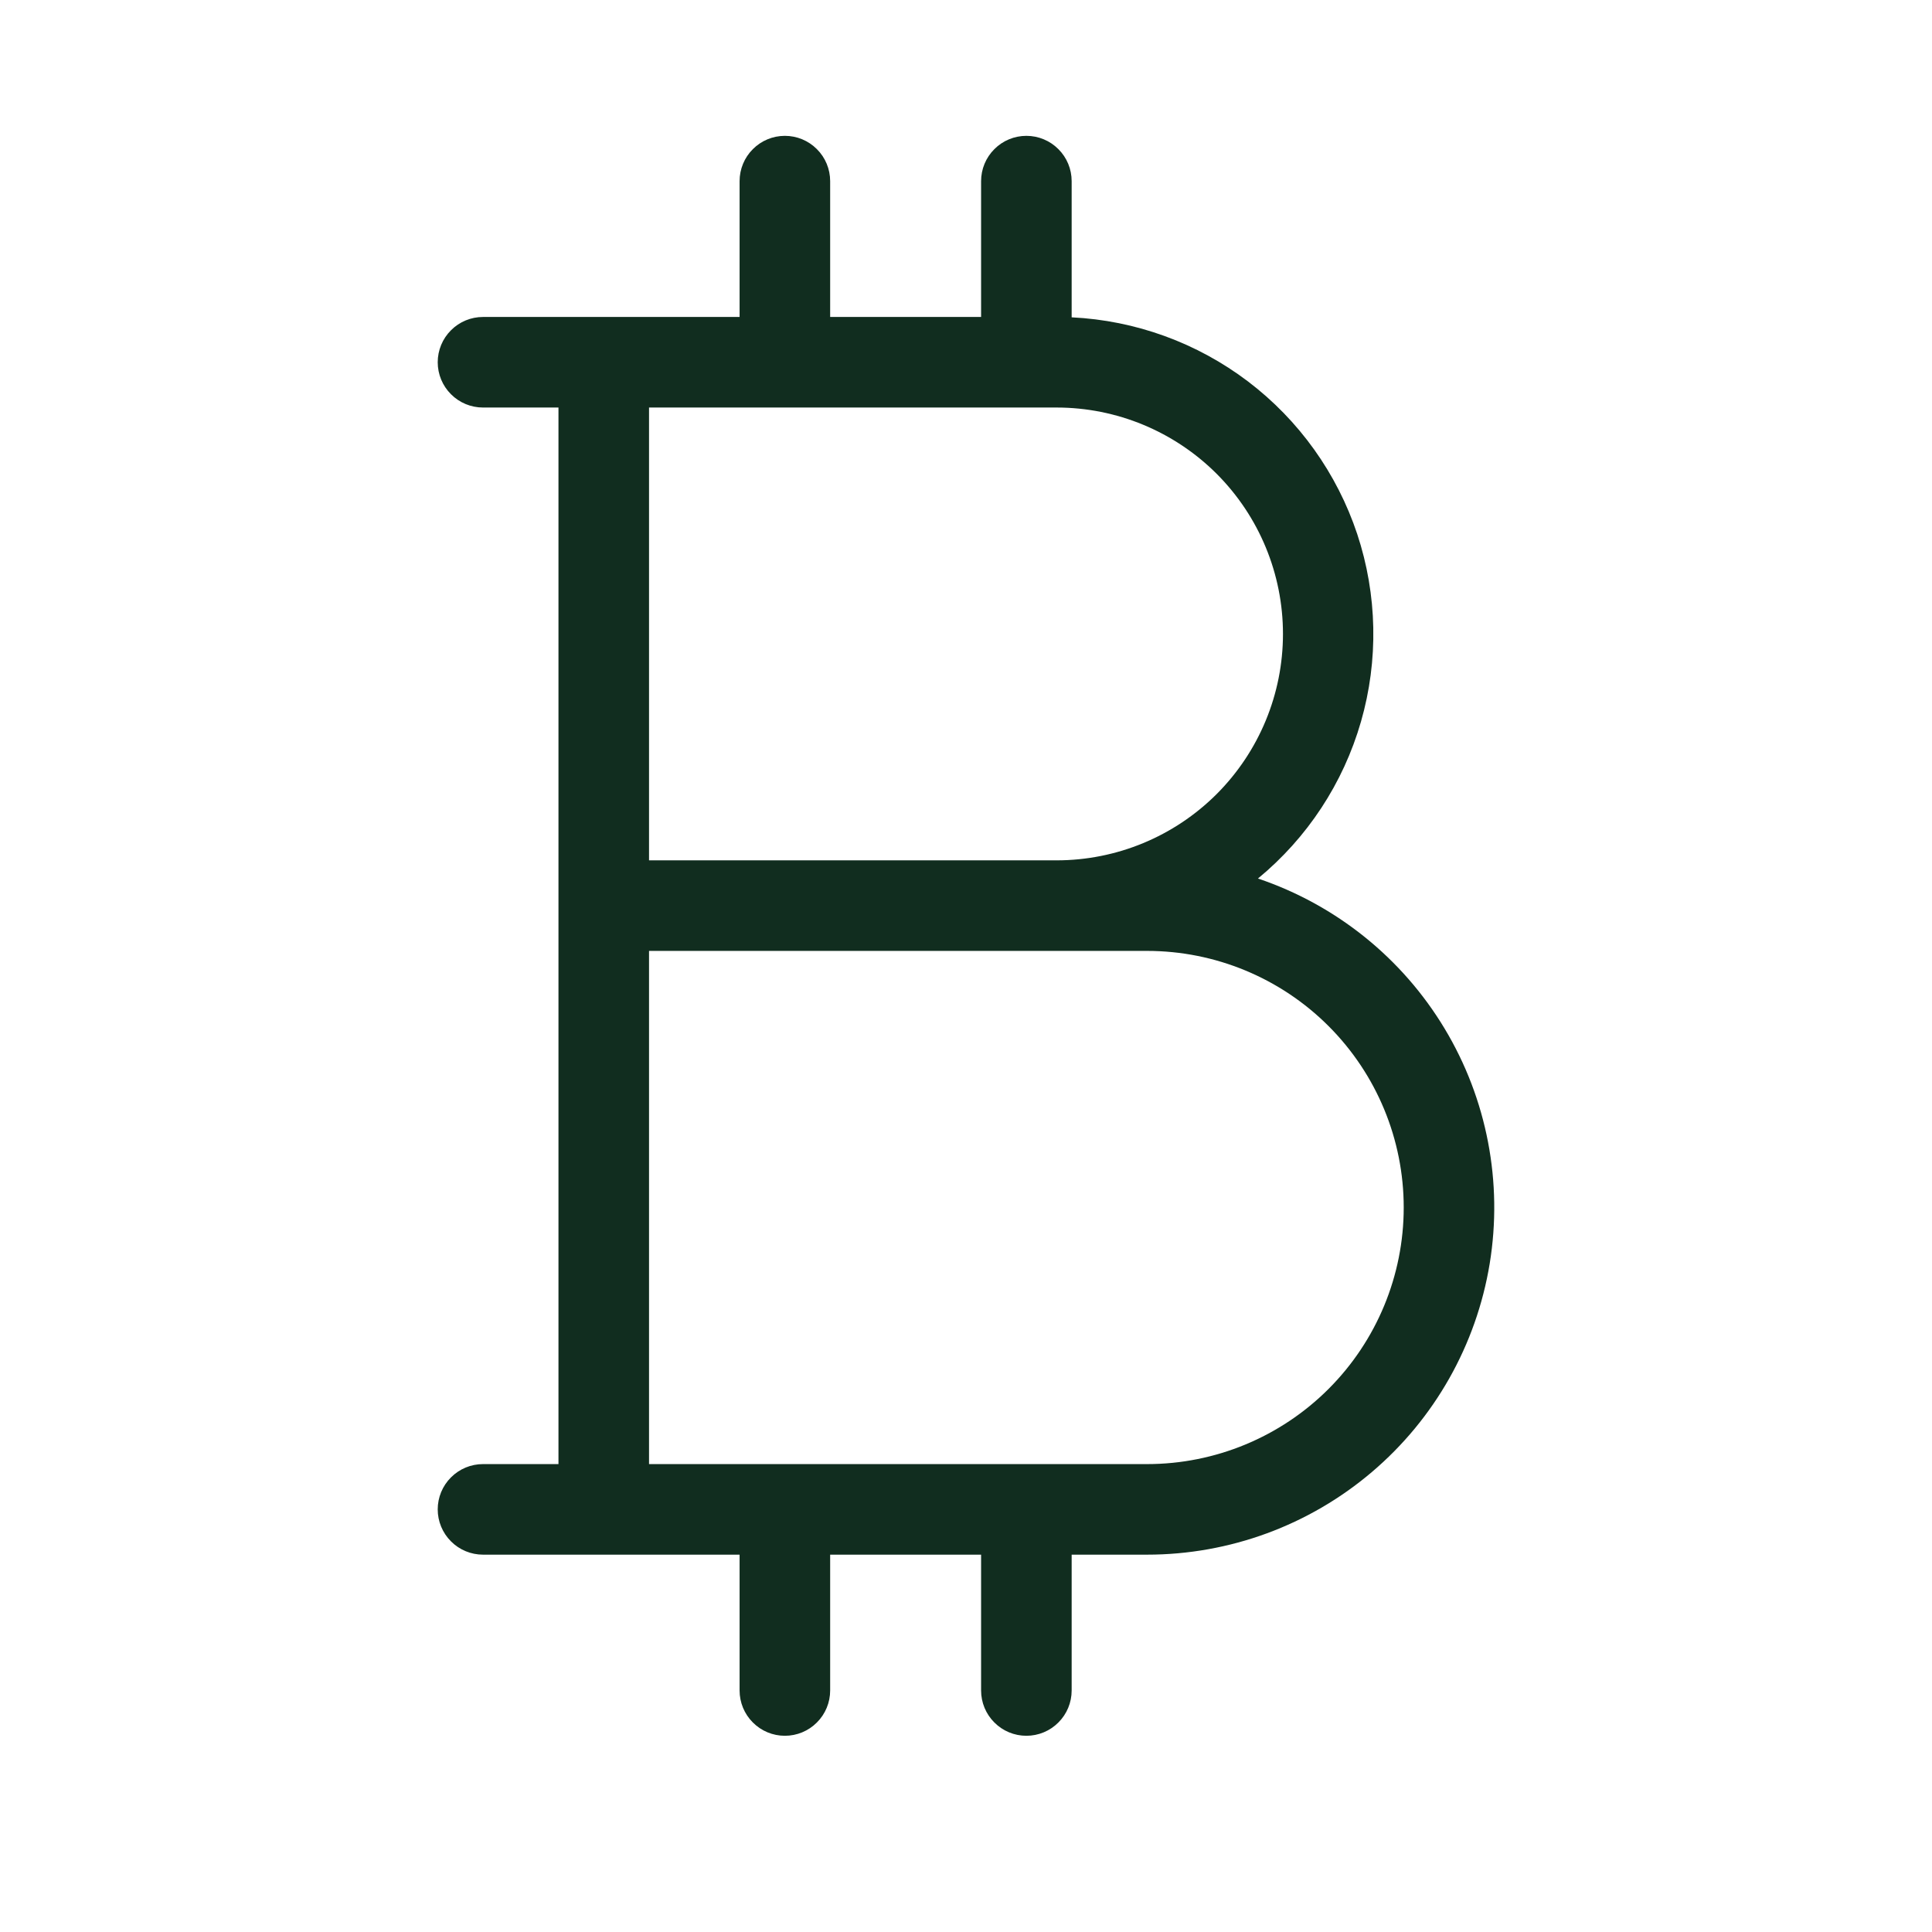 <svg width="32" height="32" viewBox="0 0 32 32" fill="none" xmlns="http://www.w3.org/2000/svg">
<path d="M20.836 14.551C21.654 13.877 22.249 12.972 22.542 11.953C22.835 10.935 22.813 9.852 22.48 8.846C22.145 7.84 21.515 6.959 20.671 6.318C19.827 5.678 18.808 5.307 17.75 5.256V3C17.75 2.801 17.671 2.61 17.53 2.47C17.39 2.329 17.199 2.25 17 2.25C16.801 2.25 16.61 2.329 16.47 2.47C16.329 2.61 16.25 2.801 16.25 3V5.25H13.75V3C13.75 2.801 13.671 2.61 13.53 2.47C13.39 2.329 13.199 2.25 13 2.25C12.801 2.25 12.61 2.329 12.47 2.47C12.329 2.61 12.25 2.801 12.25 3V5.25H8C7.801 5.25 7.61 5.329 7.47 5.47C7.329 5.61 7.25 5.801 7.25 6C7.25 6.199 7.329 6.39 7.47 6.53C7.61 6.671 7.801 6.75 8 6.75H9.25V24.25H8C7.801 24.25 7.61 24.329 7.47 24.47C7.329 24.61 7.25 24.801 7.25 25C7.25 25.199 7.329 25.39 7.47 25.53C7.61 25.671 7.801 25.75 8 25.75H12.25V28C12.25 28.199 12.329 28.39 12.47 28.53C12.61 28.671 12.801 28.75 13 28.75C13.199 28.75 13.39 28.671 13.53 28.53C13.671 28.39 13.75 28.199 13.75 28V25.75H16.25V28C16.25 28.199 16.329 28.39 16.47 28.53C16.61 28.671 16.801 28.75 17 28.75C17.199 28.75 17.39 28.671 17.53 28.53C17.671 28.39 17.75 28.199 17.75 28V25.75H19C20.364 25.75 21.683 25.265 22.722 24.382C23.761 23.5 24.453 22.276 24.674 20.93C24.894 19.585 24.63 18.204 23.927 17.036C23.224 15.867 22.128 14.987 20.836 14.551ZM21.25 10.5C21.25 11.495 20.855 12.448 20.152 13.152C19.448 13.855 18.495 14.25 17.5 14.25H10.75V6.75H17.5C18.495 6.75 19.448 7.145 20.152 7.848C20.855 8.552 21.25 9.505 21.25 10.5ZM19 24.25H10.75V15.75H19C20.127 15.75 21.208 16.198 22.005 16.995C22.802 17.792 23.25 18.873 23.25 20C23.25 21.127 22.802 22.208 22.005 23.005C21.208 23.802 20.127 24.25 19 24.25Z" fill="#112D1F"/>
</svg>

